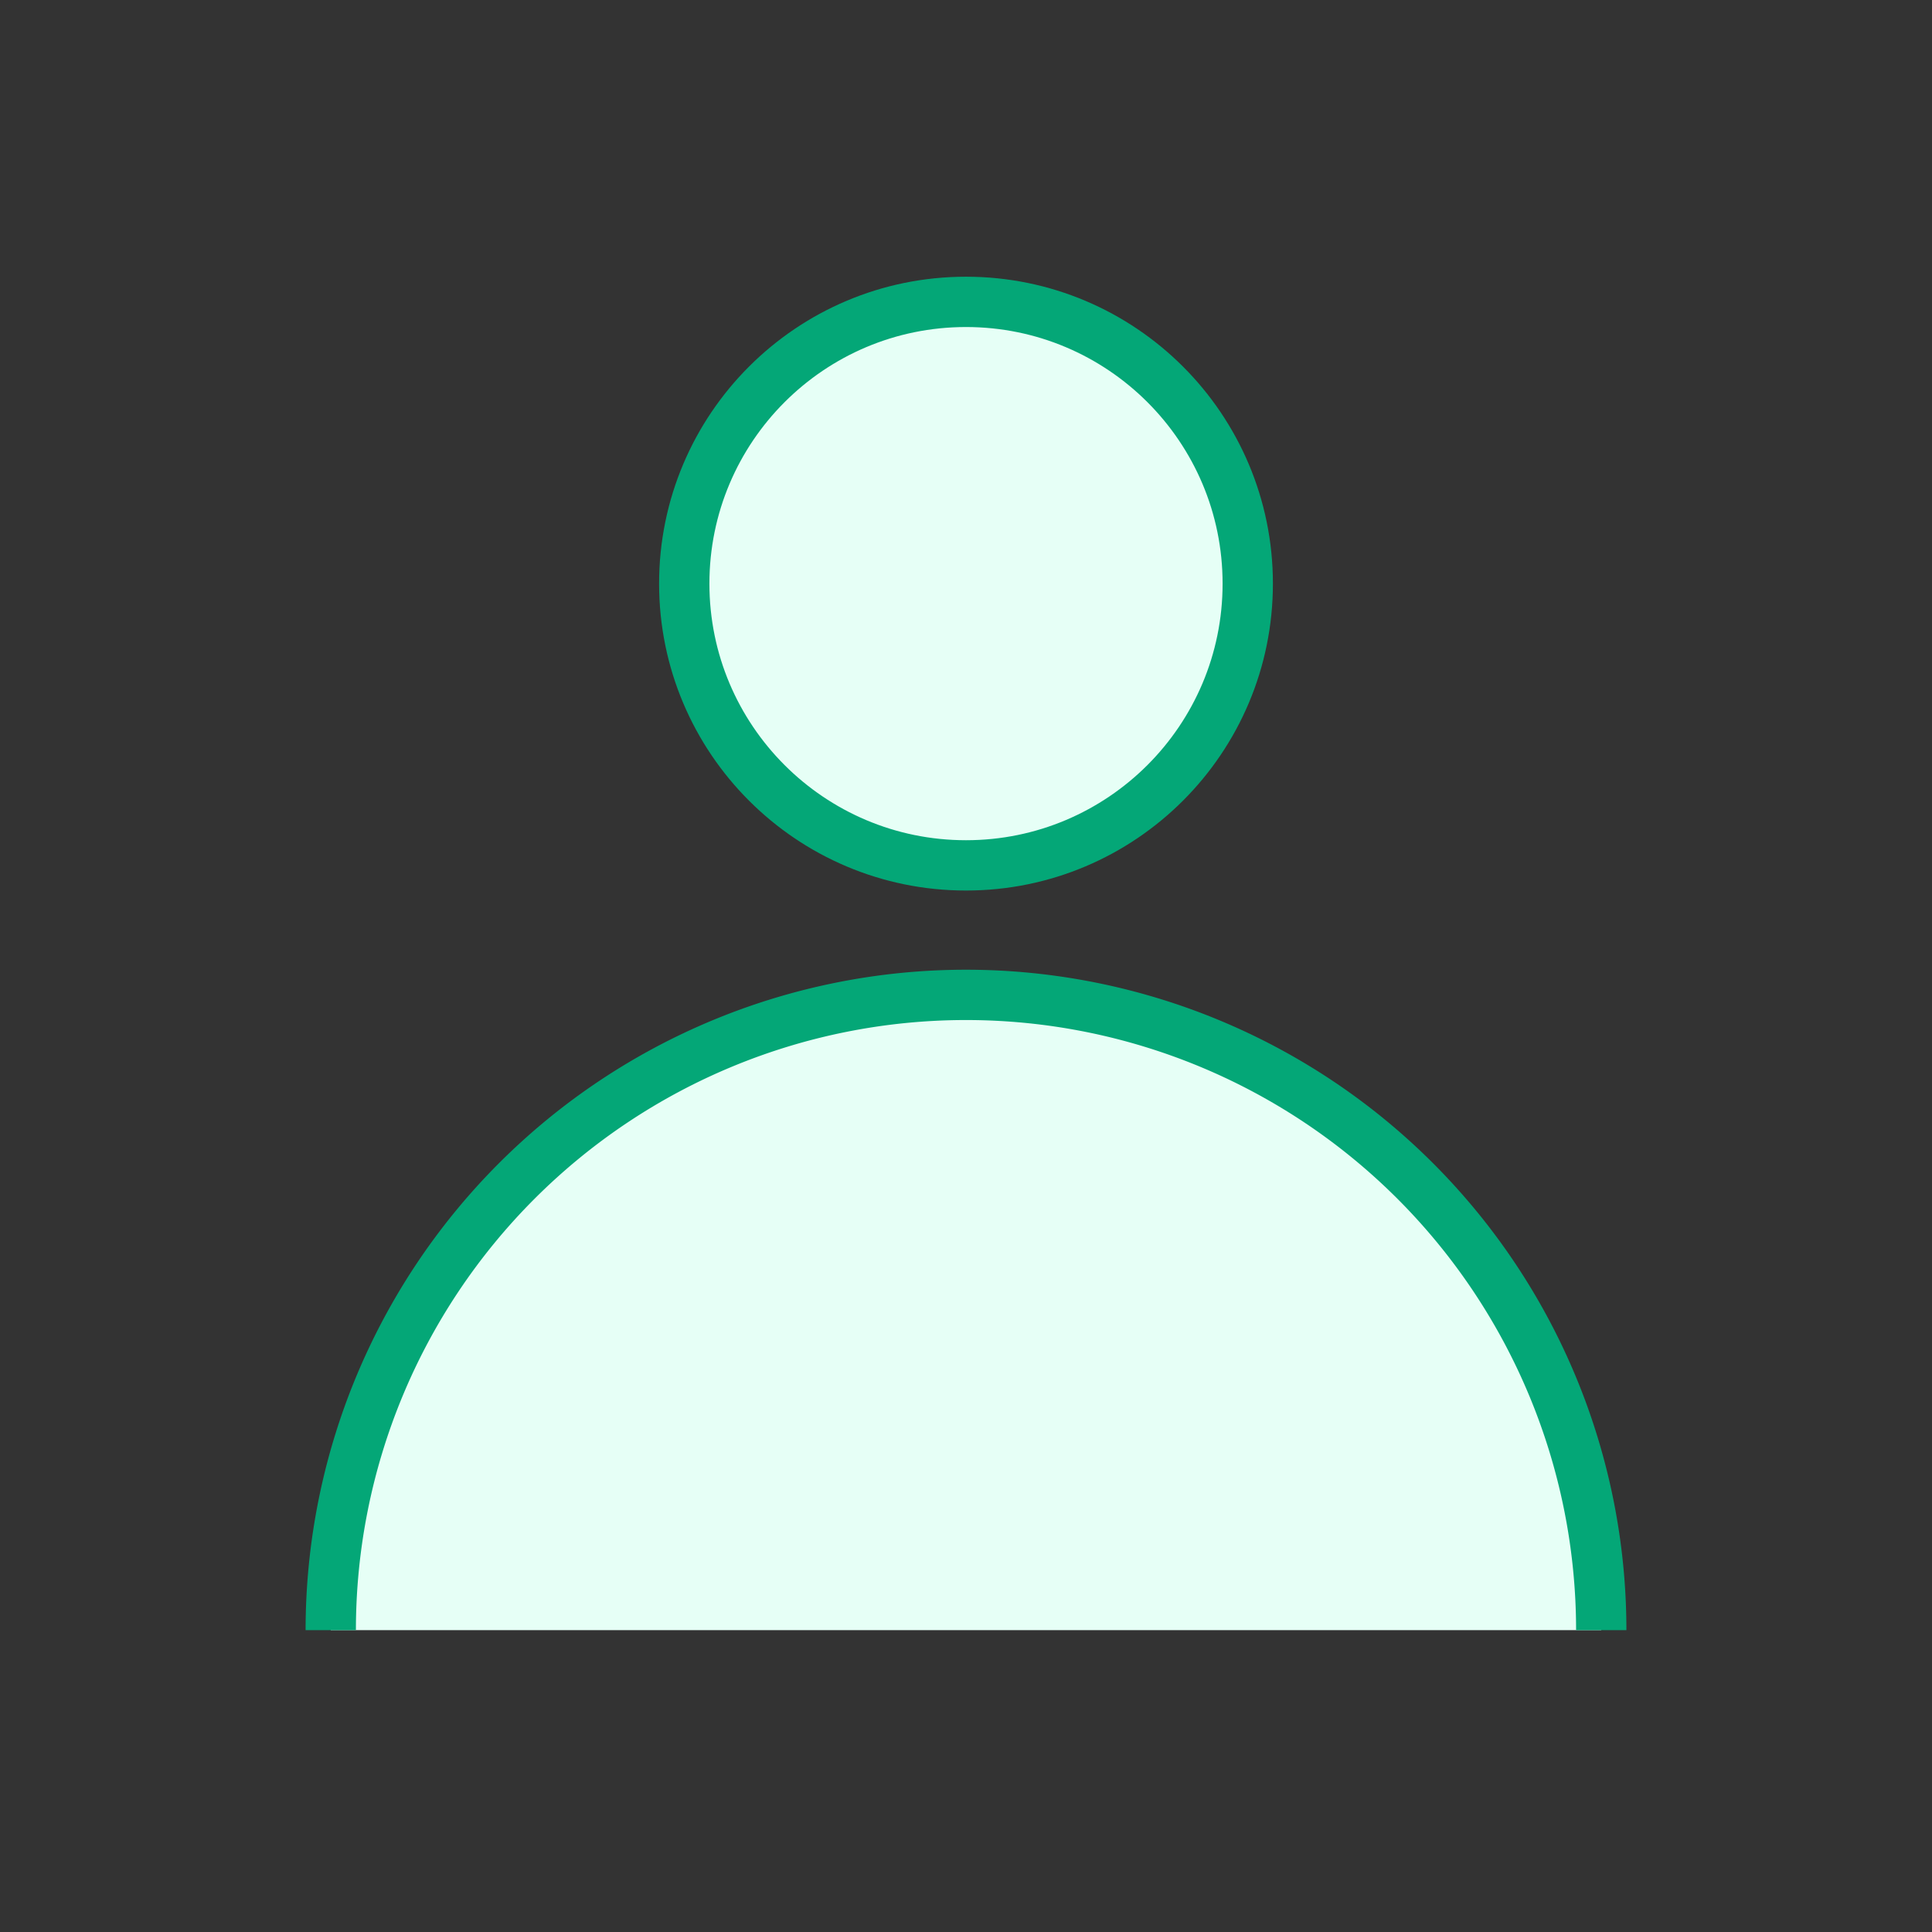 <svg xmlns="http://www.w3.org/2000/svg" viewBox="0 0 192 192"><rect x="0" y="0" width="192" height="192" fill="#333333" stroke="none"/><defs><style>.cls-1{fill:#e6fff6;stroke:#04a777;stroke-miterlimit:10;stroke-width:5px;}</style></defs><g id="Layer_10" data-name="Layer 10"><path class="cls-1" d="M32.87,162a63.13,63.13,0,0,1,126.26,0"/><circle class="cls-1" cx="96" cy="58" r="28"/></g></svg>